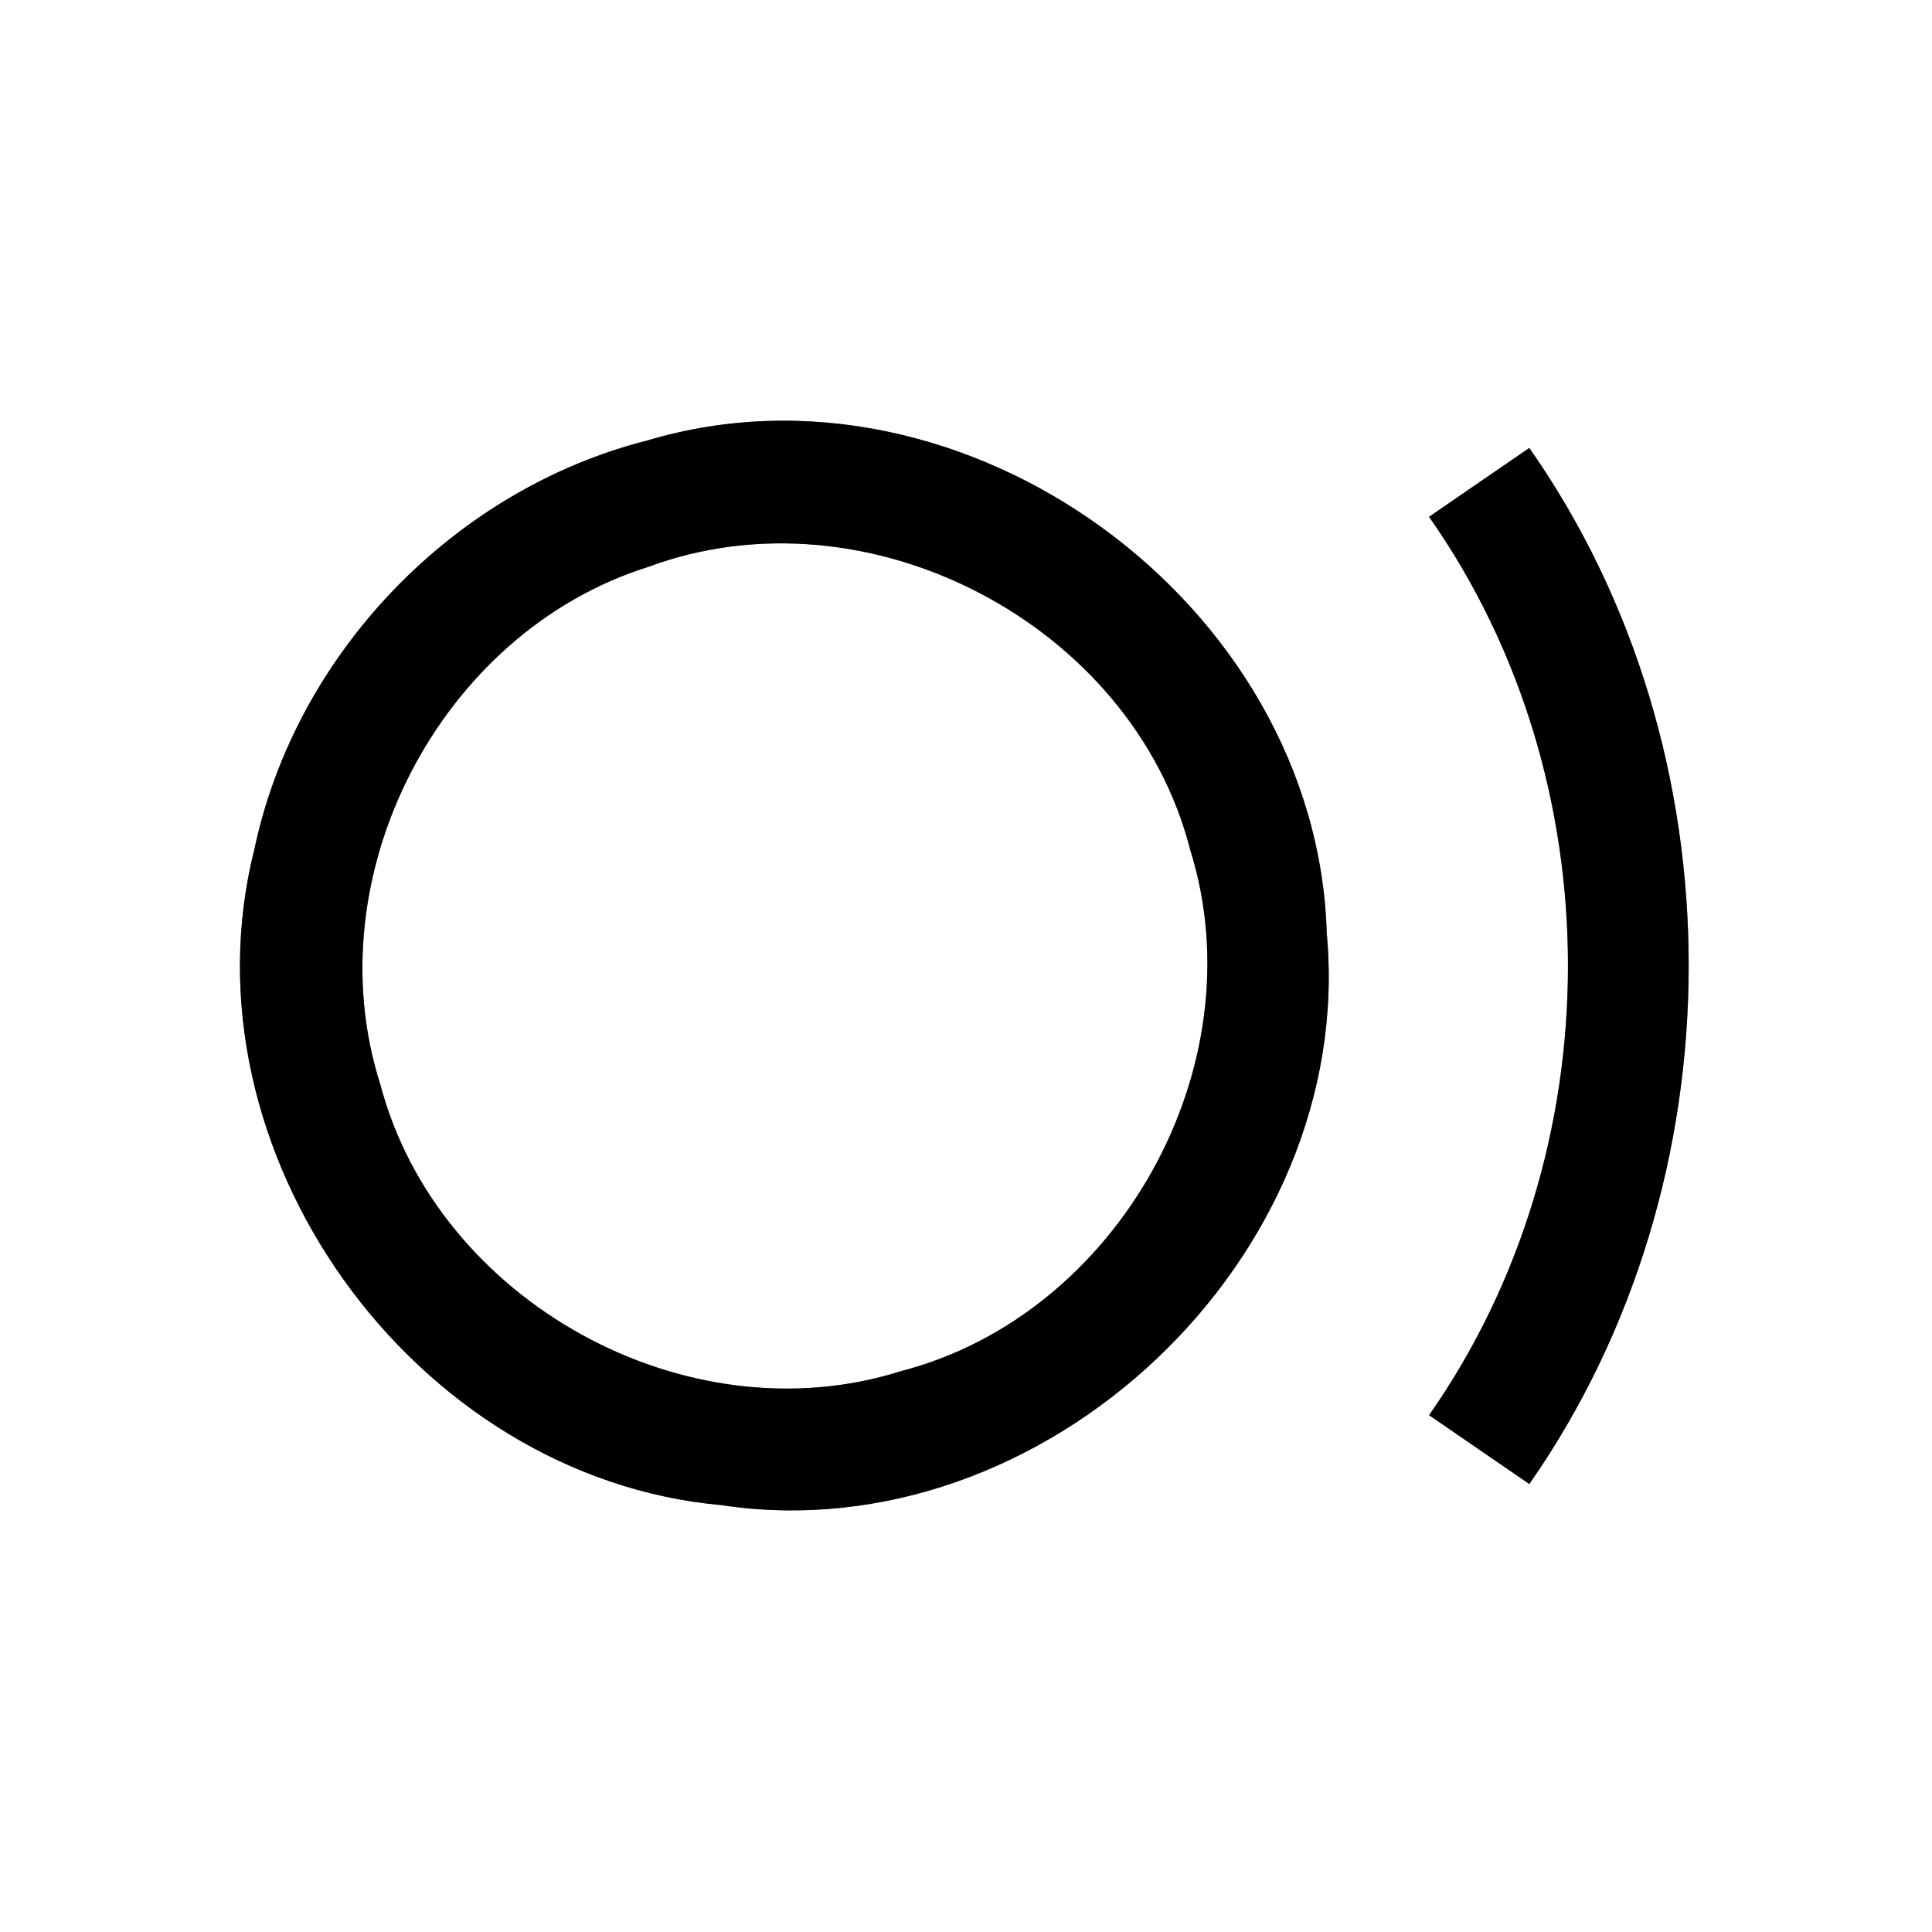 <?xml version="1.0" encoding="UTF-8" ?>
<!DOCTYPE svg PUBLIC "-//W3C//DTD SVG 1.1//EN" "http://www.w3.org/Graphics/SVG/1.1/DTD/svg11.dtd">
<svg width="64pt" height="64pt" viewBox="0 0 64 64" version="1.1" xmlns="http://www.w3.org/2000/svg">
<rect x="0" y="0" width="64" height="64" fill="#808080" stroke="none"/>
<g id="#ffffffff">
<path fill="#ffffff" opacity="1.00" d=" M 0.00 0.00 L 64.00 0.00 L 64.00 64.00 L 0.00 64.00 L 0.00 0.00 M 21.45 14.59 C 15.04 16.21 9.80 21.64 8.43 28.12 C 5.90 38.10 13.67 48.94 23.90 49.86 C 34.58 51.47 44.95 41.66 43.95 30.92 C 43.64 20.01 31.95 11.46 21.45 14.59 M 47.34 17.12 C 53.48 25.86 53.47 38.13 47.34 46.88 C 48.45 47.64 49.55 48.40 50.66 49.16 C 57.69 39.09 57.71 24.90 50.66 14.84 C 49.55 15.60 48.44 16.36 47.34 17.12 Z" />
<path fill="#ffffff" opacity="1.00" d=" M 21.47 18.78 C 28.73 16.08 37.52 20.67 39.43 28.16 C 41.66 35.29 37.07 43.55 29.85 45.42 C 22.75 47.67 14.50 43.12 12.60 35.93 C 10.39 29.03 14.56 20.95 21.47 18.78 Z" />
</g>
<g id="#000000ff">
<path fill="#000000" opacity="1.00" d=" M 21.45 14.59 C 31.95 11.46 43.64 20.01 43.95 30.92 C 44.95 41.66 34.58 51.47 23.90 49.86 C 13.67 48.94 5.90 38.10 8.43 28.12 C 9.80 21.64 15.04 16.21 21.45 14.59 M 21.47 18.78 C 14.56 20.95 10.39 29.03 12.60 35.93 C 14.50 43.12 22.75 47.67 29.85 45.42 C 37.07 43.55 41.66 35.29 39.43 28.16 C 37.52 20.67 28.73 16.08 21.47 18.78 Z" />
<path fill="#000000" opacity="1.00" d=" M 47.34 17.12 C 48.44 16.36 49.55 15.60 50.66 14.84 C 57.71 24.90 57.69 39.09 50.66 49.16 C 49.55 48.40 48.45 47.64 47.34 46.88 C 53.47 38.13 53.48 25.86 47.34 17.12 Z" />
</g>
</svg>
